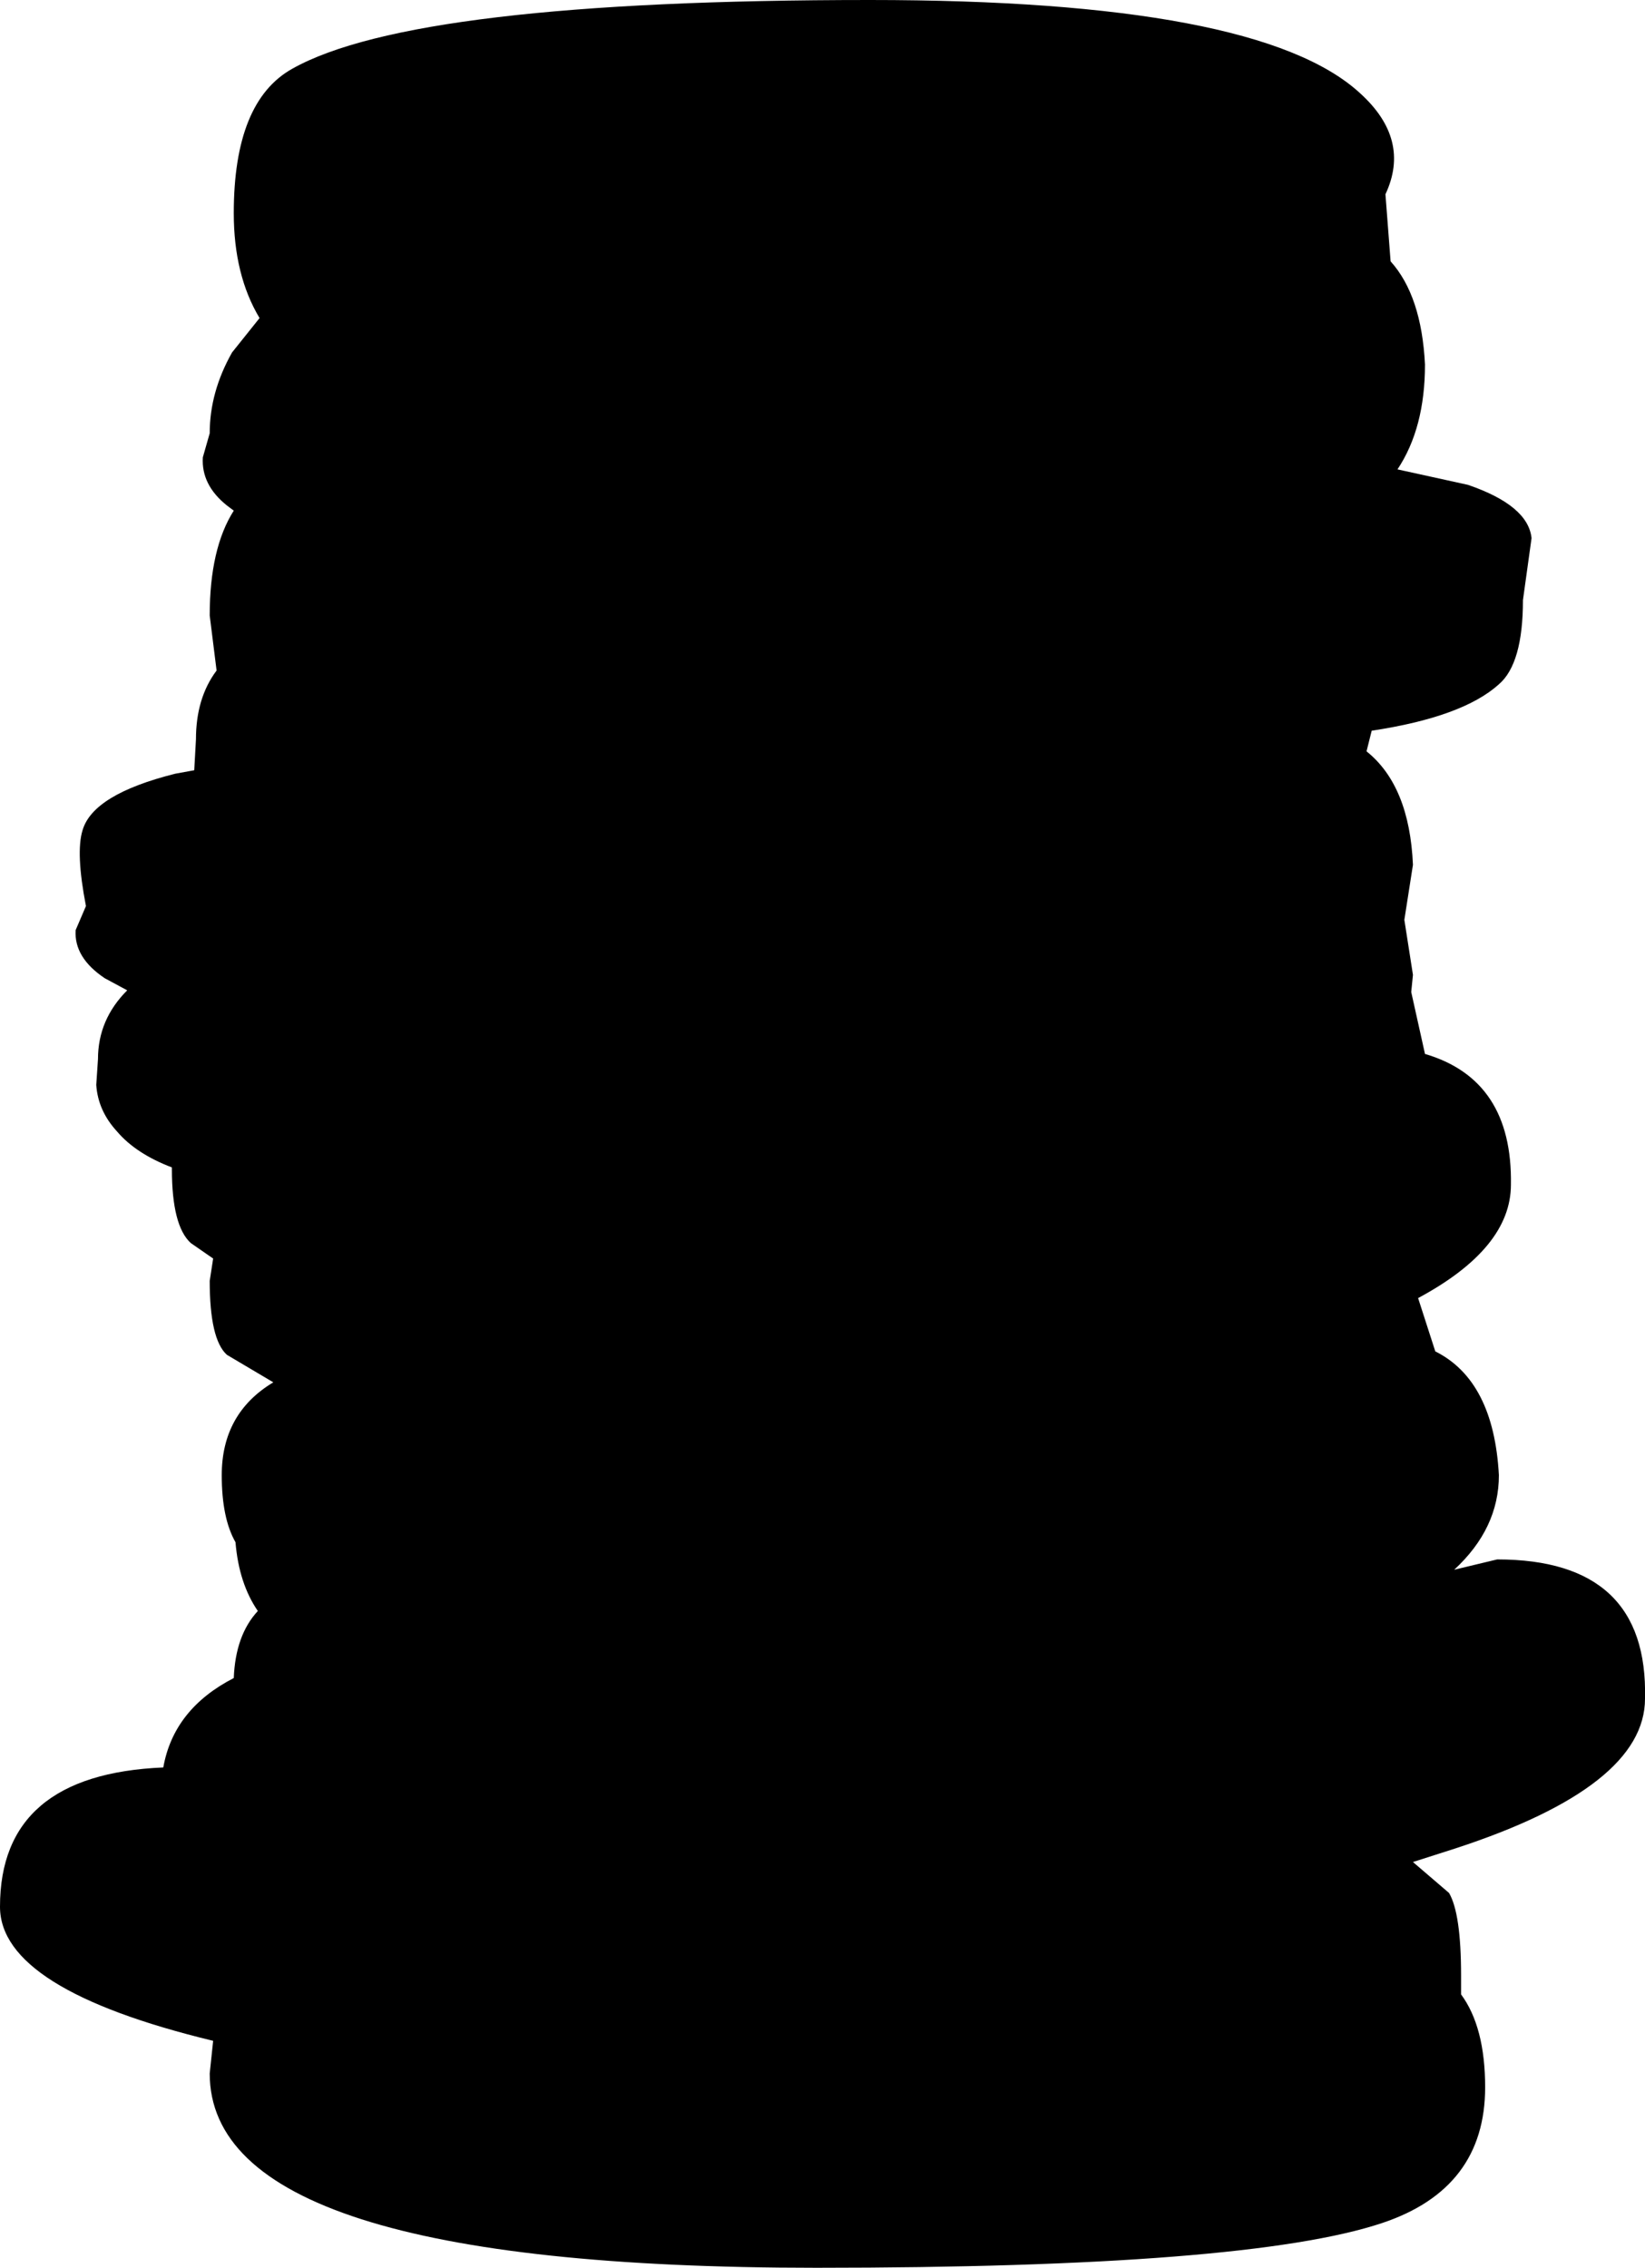 <?xml version="1.0" encoding="UTF-8" standalone="no"?>
<svg xmlns:xlink="http://www.w3.org/1999/xlink" height="65.95px" width="47.85px" xmlns="http://www.w3.org/2000/svg">
  <g transform="matrix(1.0, 0.0, 0.0, 1.0, -74.65, -8.4)">
    <path d="M117.35 22.5 Q119.1 23.1 119.2 24.05 L118.95 25.85 Q118.95 27.7 118.25 28.3 117.2 29.25 114.55 29.65 L114.4 30.25 Q115.65 31.25 115.75 33.55 L115.5 35.15 115.75 36.75 115.7 37.25 116.1 39.05 Q118.65 39.8 118.6 42.85 118.6 44.7 115.9 46.15 L116.4 47.7 Q118.1 48.55 118.25 51.3 118.25 52.85 116.95 54.05 L118.2 53.75 Q122.6 53.75 122.5 57.8 122.5 60.35 117.0 62.15 L115.75 62.55 116.8 63.45 Q117.15 64.05 117.15 65.85 L117.15 66.4 Q117.85 67.35 117.85 69.1 117.85 72.05 114.85 73.05 110.95 74.35 98.4 74.35 80.75 74.35 80.75 68.7 L80.85 67.75 Q74.65 66.25 74.65 63.85 74.65 60.0 79.4 59.8 79.7 58.1 81.45 57.2 81.5 55.95 82.15 55.25 81.6 54.45 81.5 53.25 81.1 52.55 81.1 51.3 81.1 49.5 82.6 48.6 L81.25 47.8 Q80.75 47.35 80.75 45.65 L80.85 45.0 80.2 44.55 Q79.65 44.05 79.65 42.4 L79.65 42.35 Q78.6 41.95 78.05 41.3 77.5 40.7 77.45 39.95 L77.5 39.2 Q77.5 38.05 78.35 37.2 L77.7 36.85 Q76.8 36.25 76.85 35.45 L77.15 34.75 Q76.85 33.2 77.05 32.55 77.35 31.5 79.75 30.9 L80.3 30.8 80.35 29.9 Q80.35 28.7 80.95 27.9 L80.75 26.3 Q80.75 24.35 81.45 23.25 L81.25 23.1 Q80.5 22.5 80.55 21.7 L80.75 21.0 Q80.75 19.8 81.4 18.65 L82.2 17.65 Q81.45 16.4 81.45 14.6 81.45 11.35 83.15 10.4 86.7 8.4 99.95 8.4 111.25 8.4 114.2 11.1 115.7 12.45 114.95 14.05 L115.1 16.0 Q116.0 17.0 116.1 19.0 116.1 20.85 115.3 22.05 L117.35 22.5" fill="#000000" fill-rule="evenodd" stroke="none"/>
  </g>
</svg>
